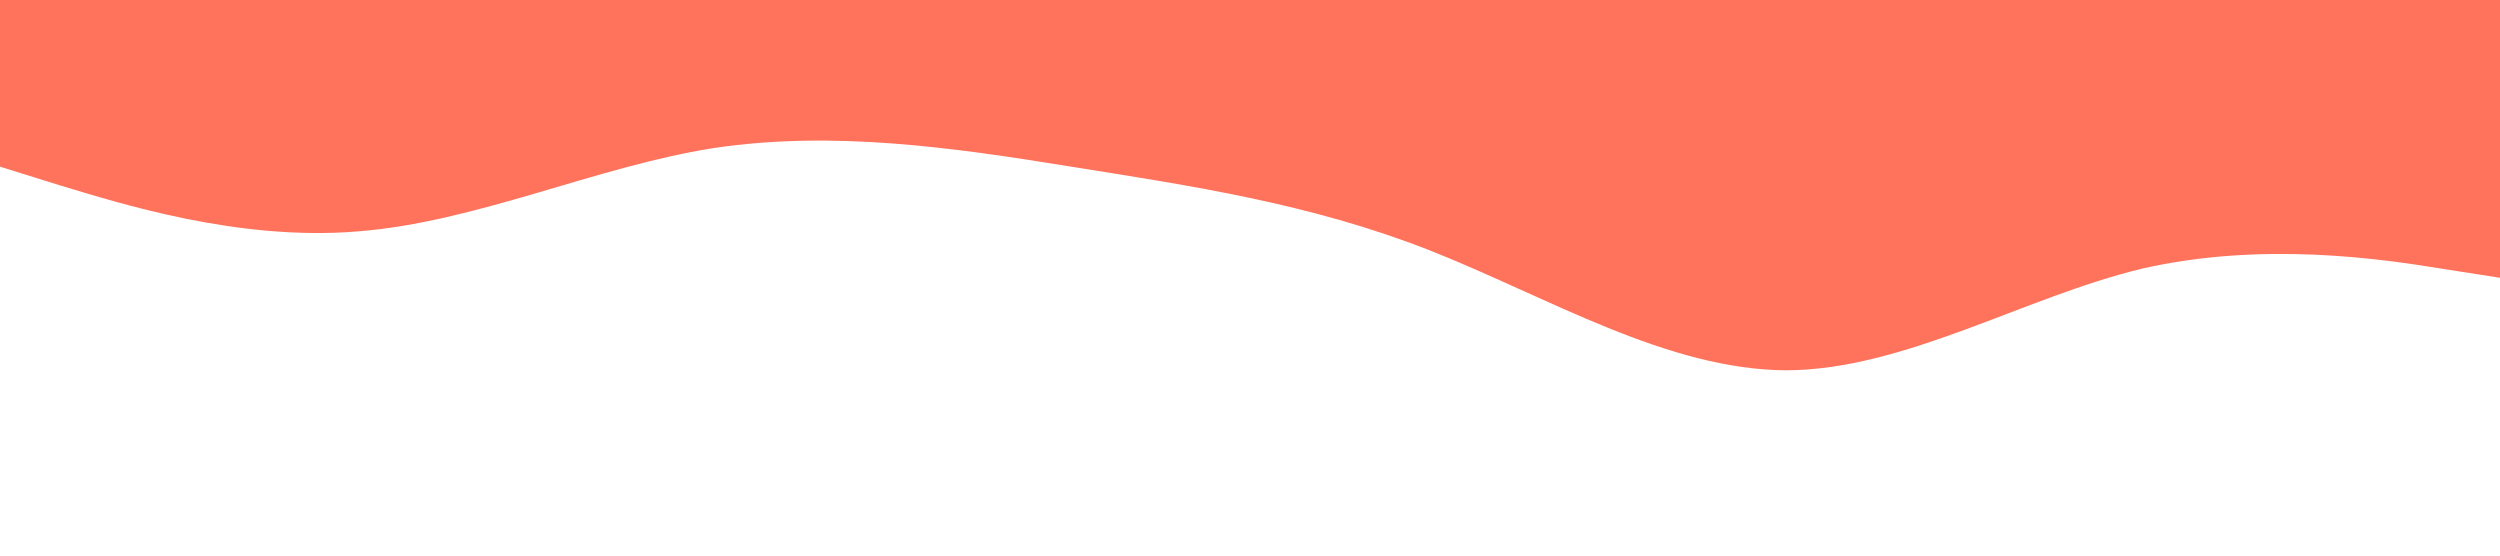 <?xml version="1.0" standalone="no"?><svg xmlns="http://www.w3.org/2000/svg" viewBox="0 0 1440 320"><path fill="#ff735c" fill-opacity="1" d="M0,96L34.3,106.7C68.6,117,137,139,206,133.3C274.3,128,343,96,411,85.3C480,75,549,85,617,96C685.7,107,754,117,823,144C891.4,171,960,213,1029,213.3C1097.1,213,1166,171,1234,154.7C1302.9,139,1371,149,1406,154.7L1440,160L1440,0L1405.7,0C1371.4,0,1303,0,1234,0C1165.7,0,1097,0,1029,0C960,0,891,0,823,0C754.3,0,686,0,617,0C548.6,0,480,0,411,0C342.9,0,274,0,206,0C137.1,0,69,0,34,0L0,0Z"></path></svg>